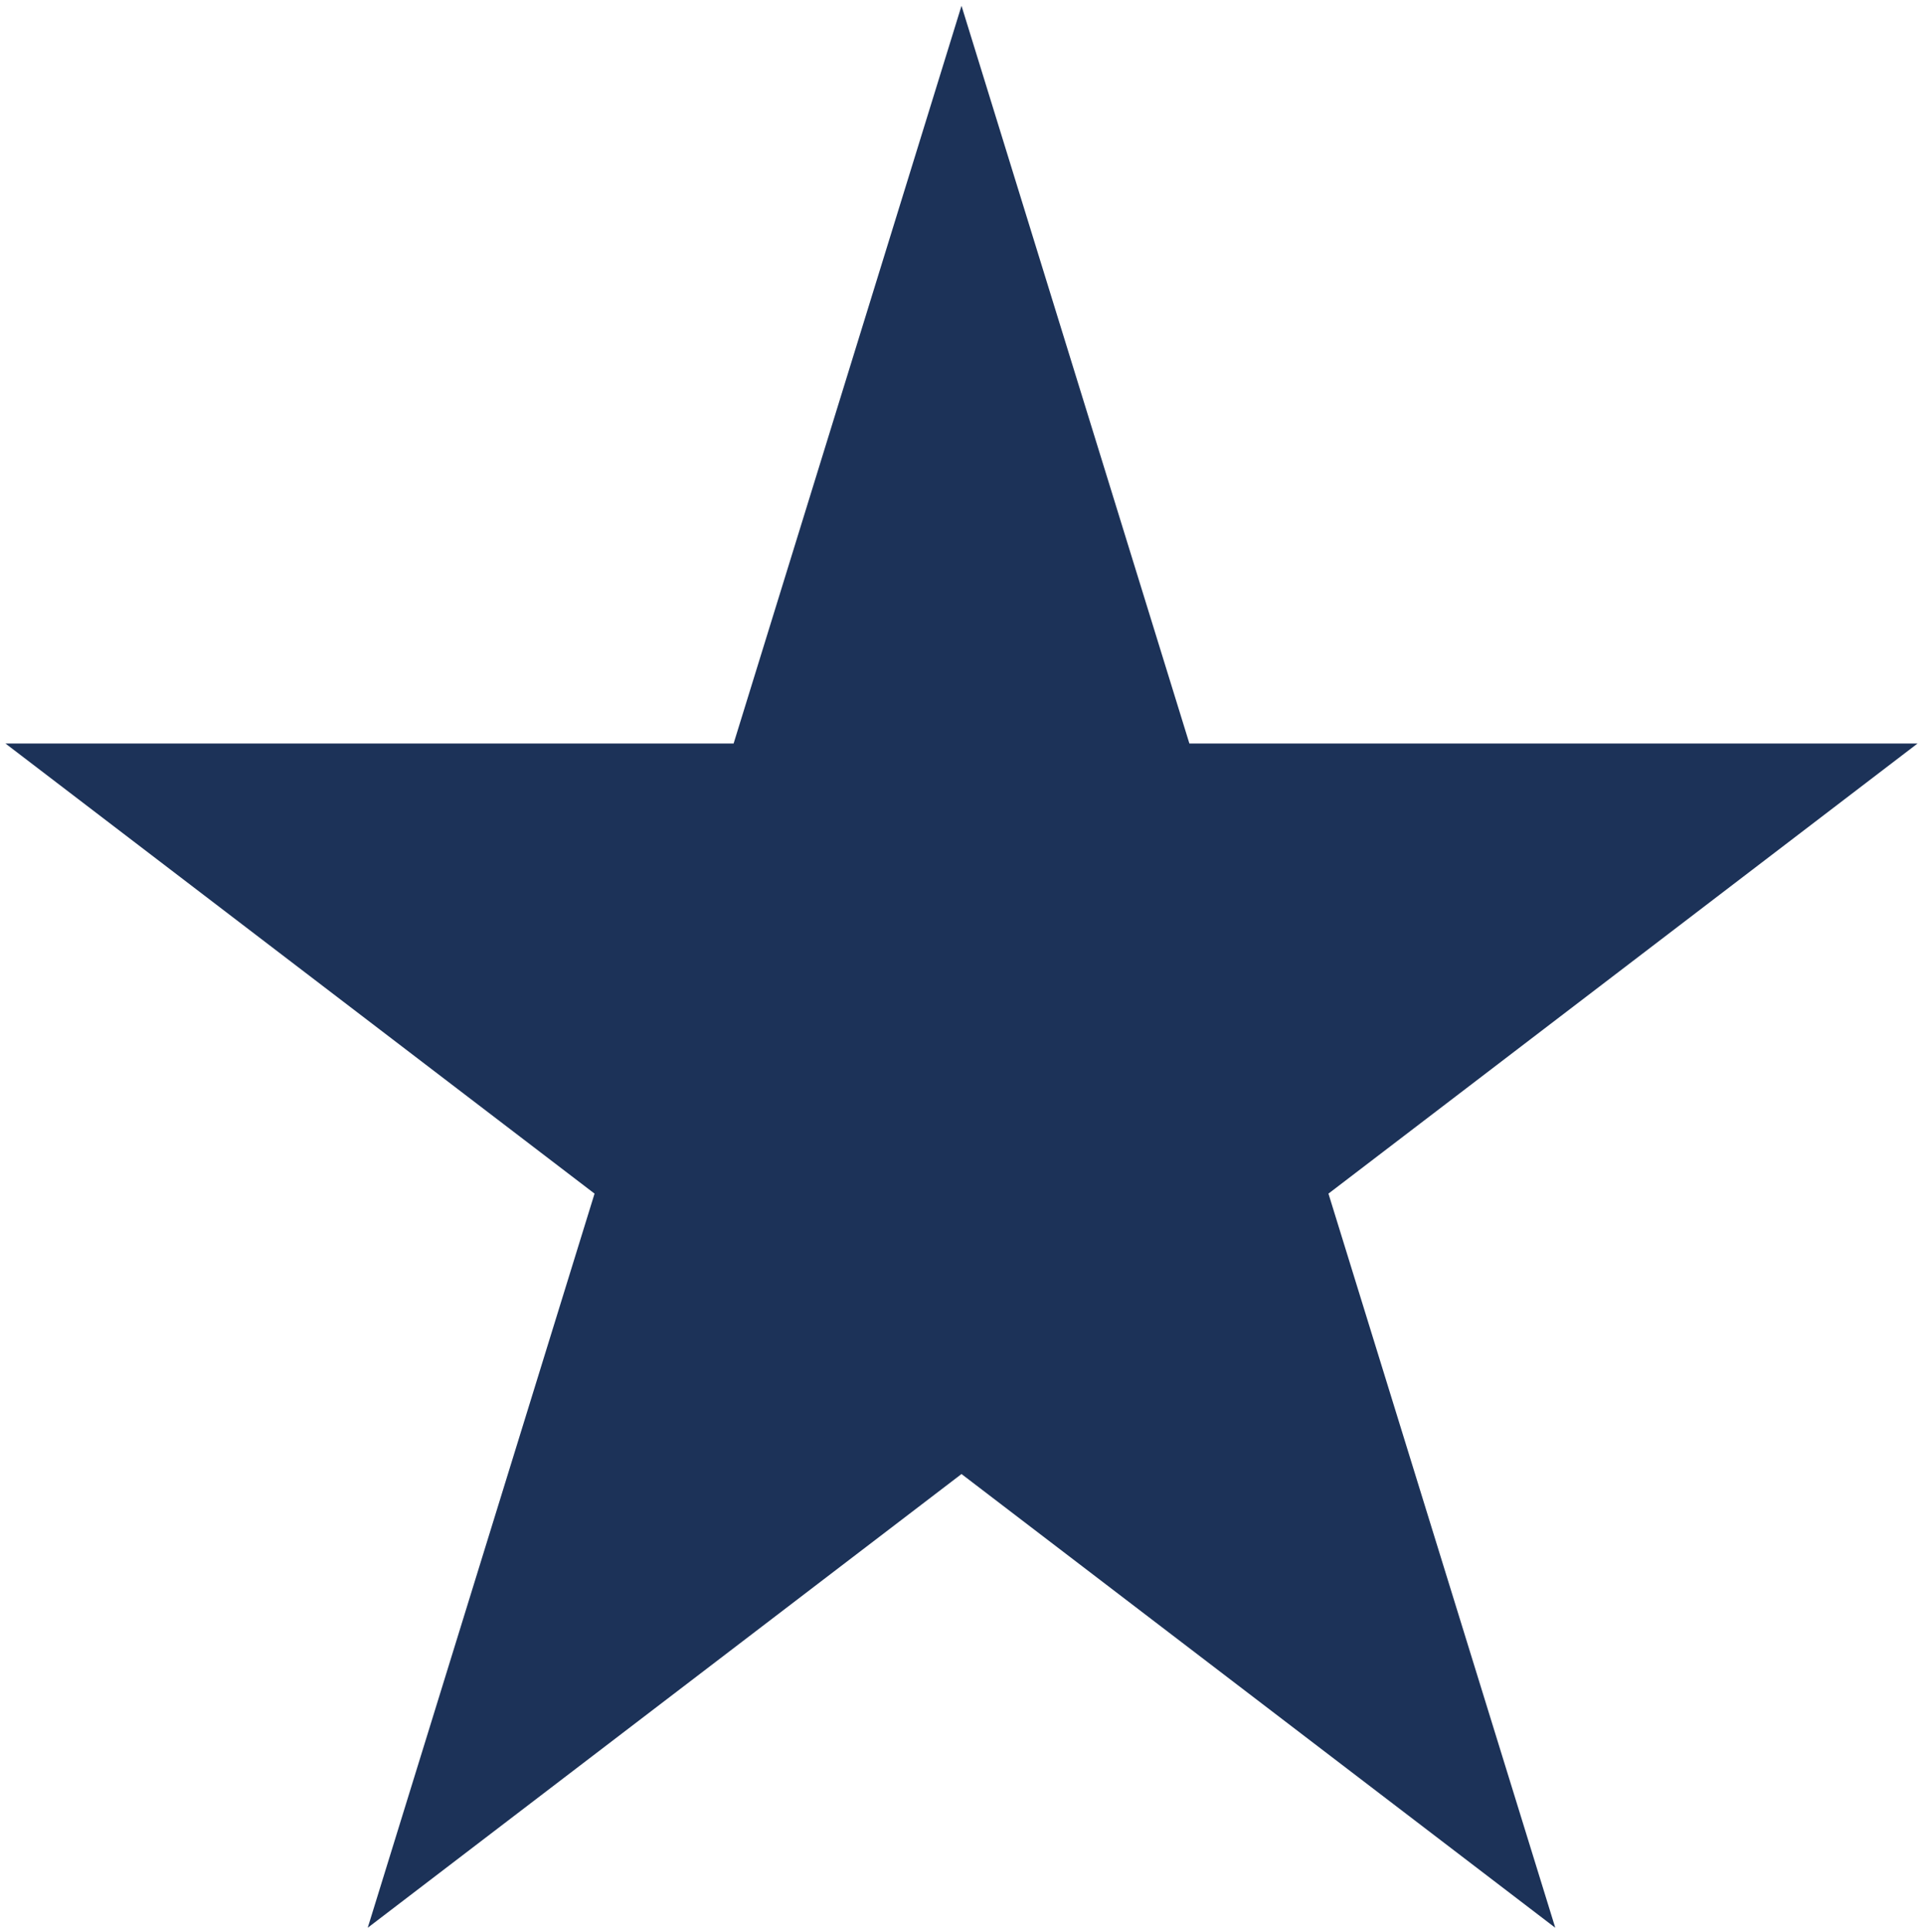 <svg width="474" height="476" xmlns="http://www.w3.org/2000/svg" xmlns:xlink="http://www.w3.org/1999/xlink" overflow="hidden"><defs><clipPath id="clip0"><rect x="2280" y="1549" width="474" height="476"/></clipPath></defs><g clip-path="url(#clip0)" transform="translate(-2280 -1549)"><path d="M2322 1745.97 2470.97 1745.97 2517 1597 2563.03 1745.97 2712 1745.97 2591.48 1838.03 2637.52 1987 2517 1894.93 2396.48 1987 2442.52 1838.03Z" stroke="#1C3258" stroke-width="27.5" stroke-miterlimit="8" fill="#1C3258" fill-rule="evenodd"/></g></svg>